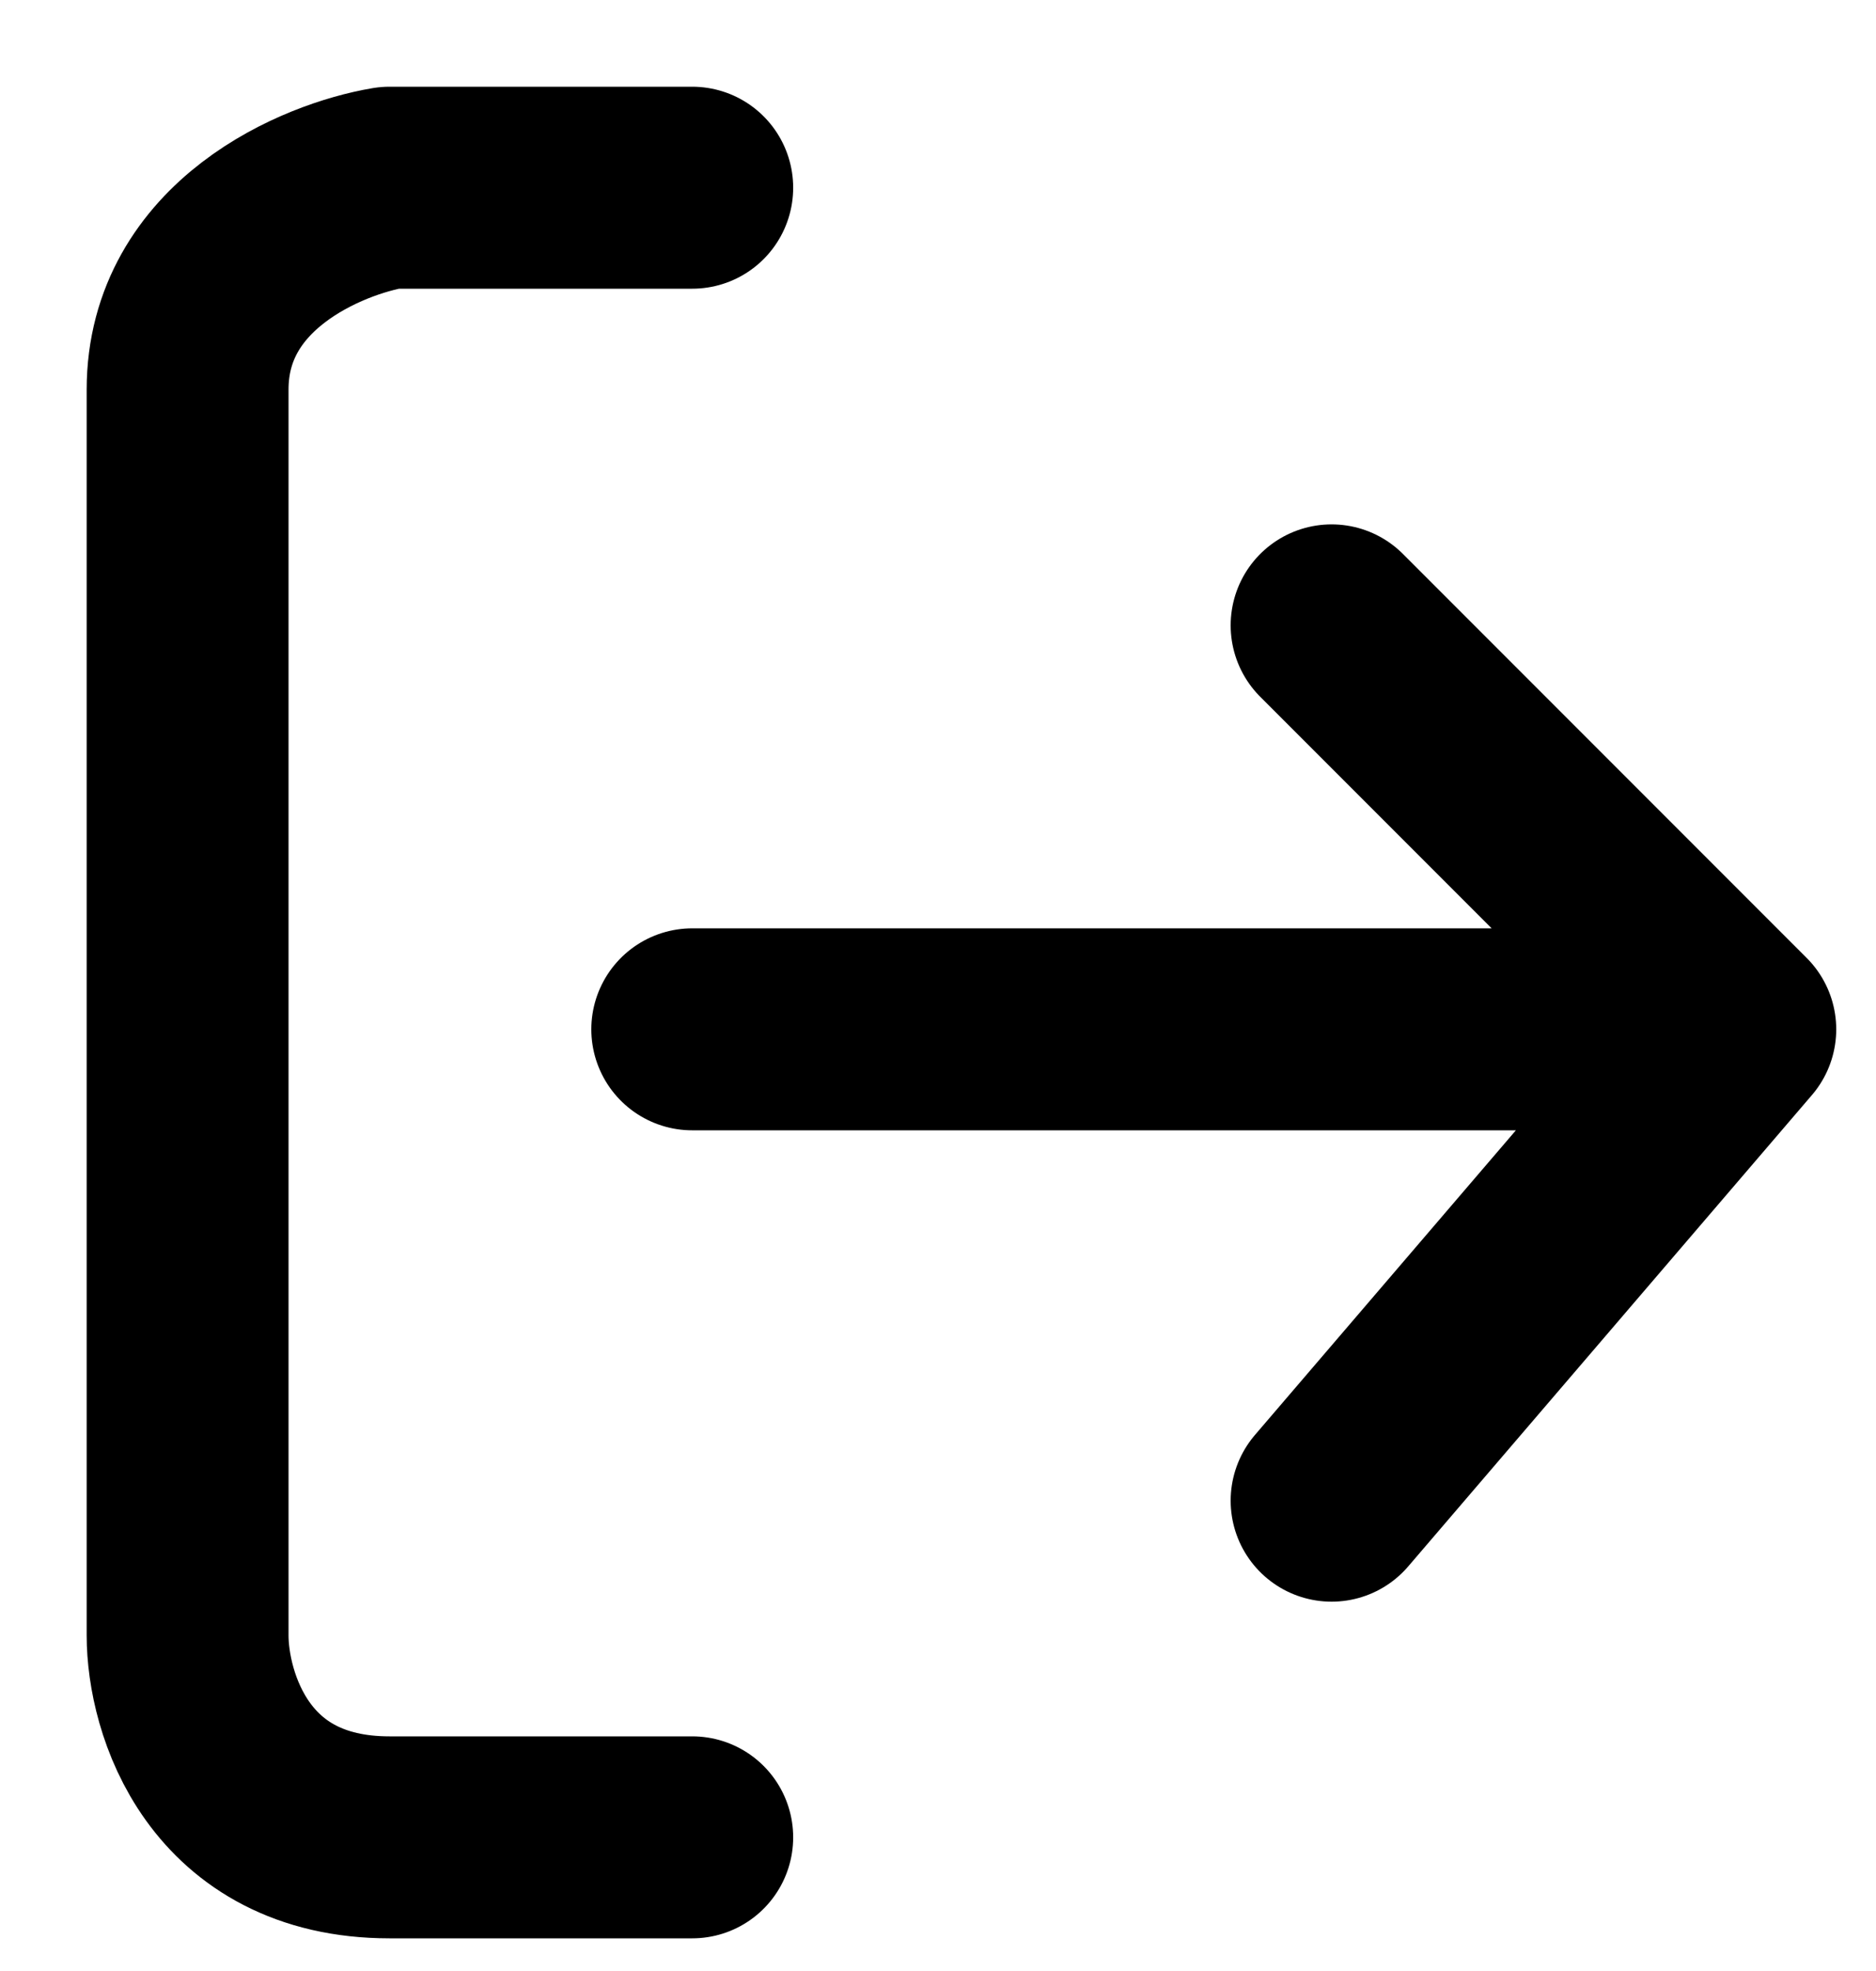 <svg width="20" height="21" viewBox="0 0 20 21" fill="none" xmlns="http://www.w3.org/2000/svg">
<path d="M7.38 2H4.152C3.435 2.12 2 2.717 2 4.152C2 5.587 2 13.598 2 17.424C2 18.141 2.43 19.576 4.152 19.576C5.874 19.576 7.022 19.576 7.38 19.576M7.38 10.967H18.5M18.5 10.967L14.196 6.663M18.5 10.967L14.196 15.989" stroke="black" stroke-width="2.152" stroke-linecap="round" stroke-linejoin="round"/>
</svg>
